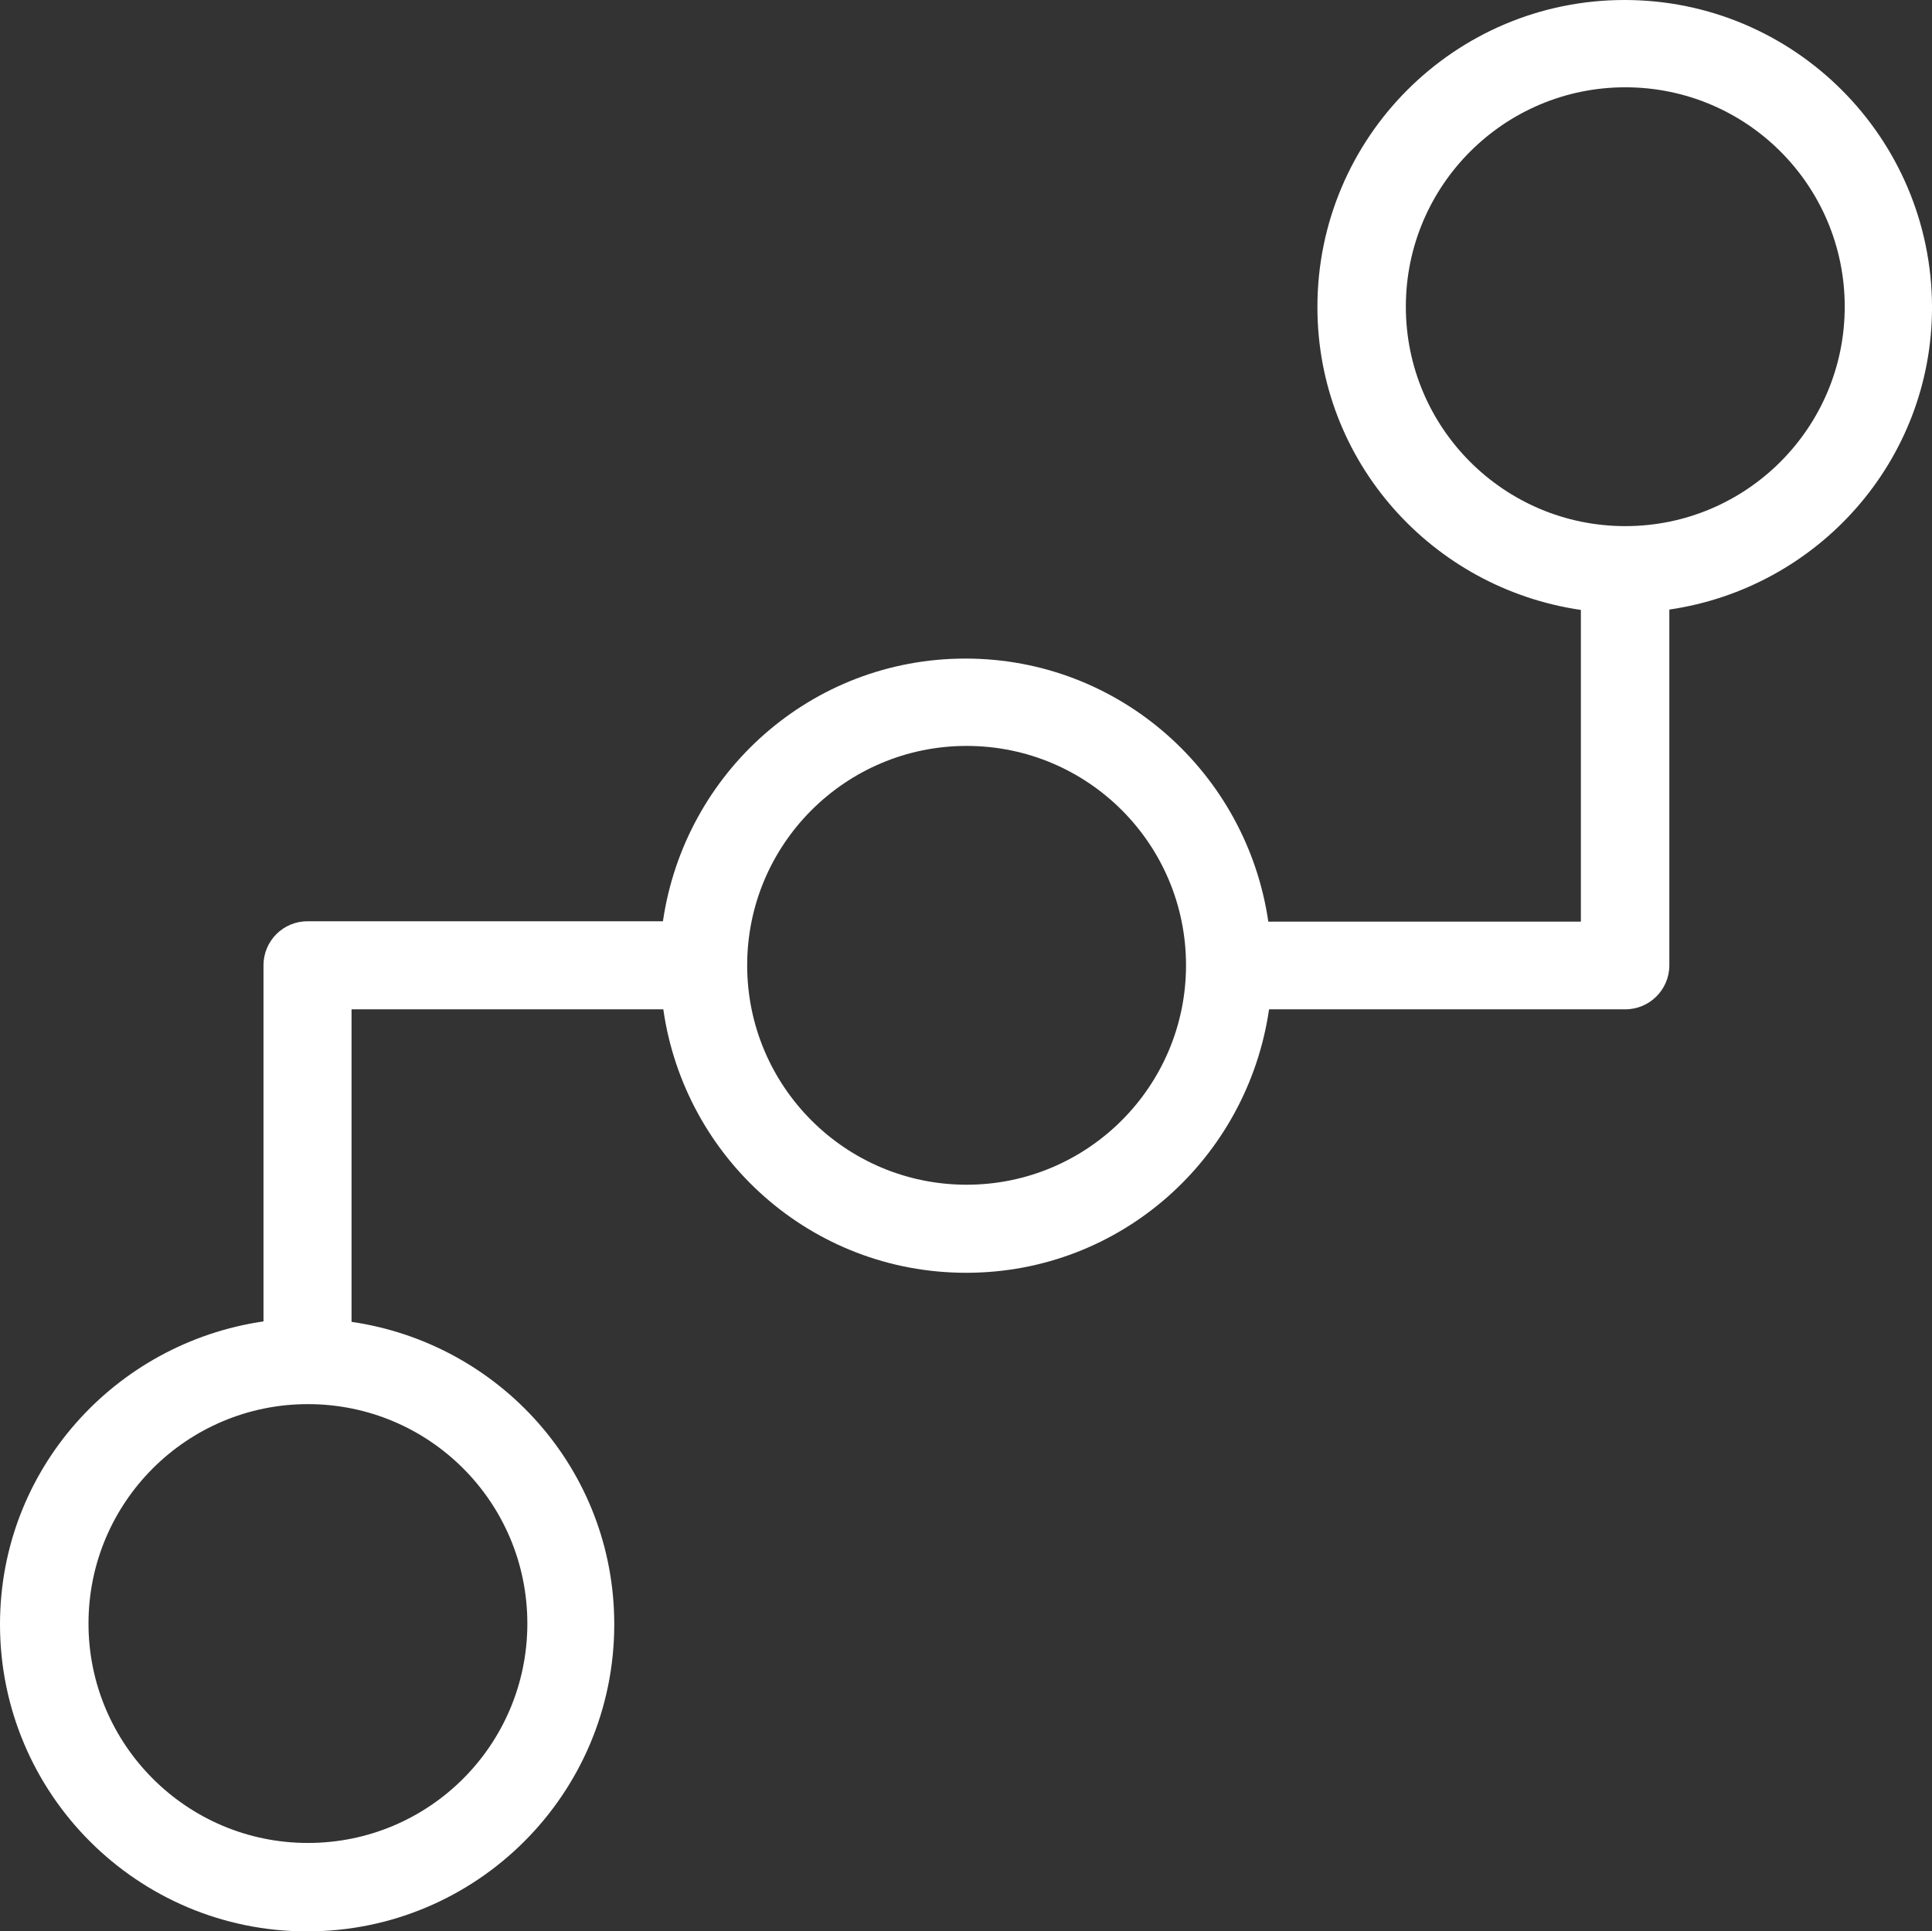 <!-- Generator: Adobe Illustrator 21.1.0, SVG Export Plug-In  -->
<svg version="1.1"
	 xmlns="http://www.w3.org/2000/svg" xmlns:xlink="http://www.w3.org/1999/xlink" xmlns:a="http://ns.adobe.com/AdobeSVGViewerExtensions/3.0/"
	 x="0px" y="0px" width="64.773px" height="64.76px" viewBox="0 0 64.773 64.76" style="enable-background:new 0 0 64.773 64.76;"
	 xml:space="preserve">
<rect x="0" y="0" width="64.773" height="64.76" fill="#333333" stroke="none"/>
<style type="text/css">
	.st0{fill:#FFFFFF;}
</style>
<defs>
</defs>
<path id="XMLID_1_" class="st0" d="M54.464,0c-5.686,0-10.296,4.611-10.296,10.296c0,5.181,3.846,9.429,8.833,10.155v10.452H42.522
	c-0.725-4.974-4.974-8.821-10.154-8.821c-5.181,0-9.416,3.834-10.142,8.808H10.309c-0.815,0-1.475,0.66-1.475,1.475v11.942
	C3.847,45.035,0,49.282,0,54.464C0,60.15,4.611,64.76,10.296,64.76c5.687,0,10.298-4.611,10.298-10.296
	c0-5.181-3.834-9.416-8.808-10.142V33.843h10.452c0.713,4.987,4.961,8.834,10.155,8.834c5.193,0,9.429-3.847,10.154-8.834H54.49
	c0.815,0,1.477-0.66,1.477-1.477V20.439c4.974-0.726,8.807-4.974,8.807-10.142C64.76,4.611,60.15,0,54.464,0 M17.68,54.438
	c0,4.066-3.29,7.357-7.357,7.357c-4.066,0-7.356-3.304-7.356-7.357c0-4.068,3.302-7.357,7.356-7.357
	C14.39,47.081,17.68,50.37,17.68,54.438 M32.407,39.724c-4.068,0-7.357-3.302-7.357-7.357c0-4.066,3.302-7.356,7.357-7.356
	c4.066,0,7.356,3.289,7.356,7.356C39.762,36.421,36.473,39.724,32.407,39.724 M54.49,17.641c-4.068,0-7.357-3.302-7.357-7.357
	c0-4.066,3.302-7.357,7.357-7.357c4.068,0,7.357,3.291,7.357,7.357C61.847,14.338,58.557,17.641,54.49,17.641"/>
</svg>
